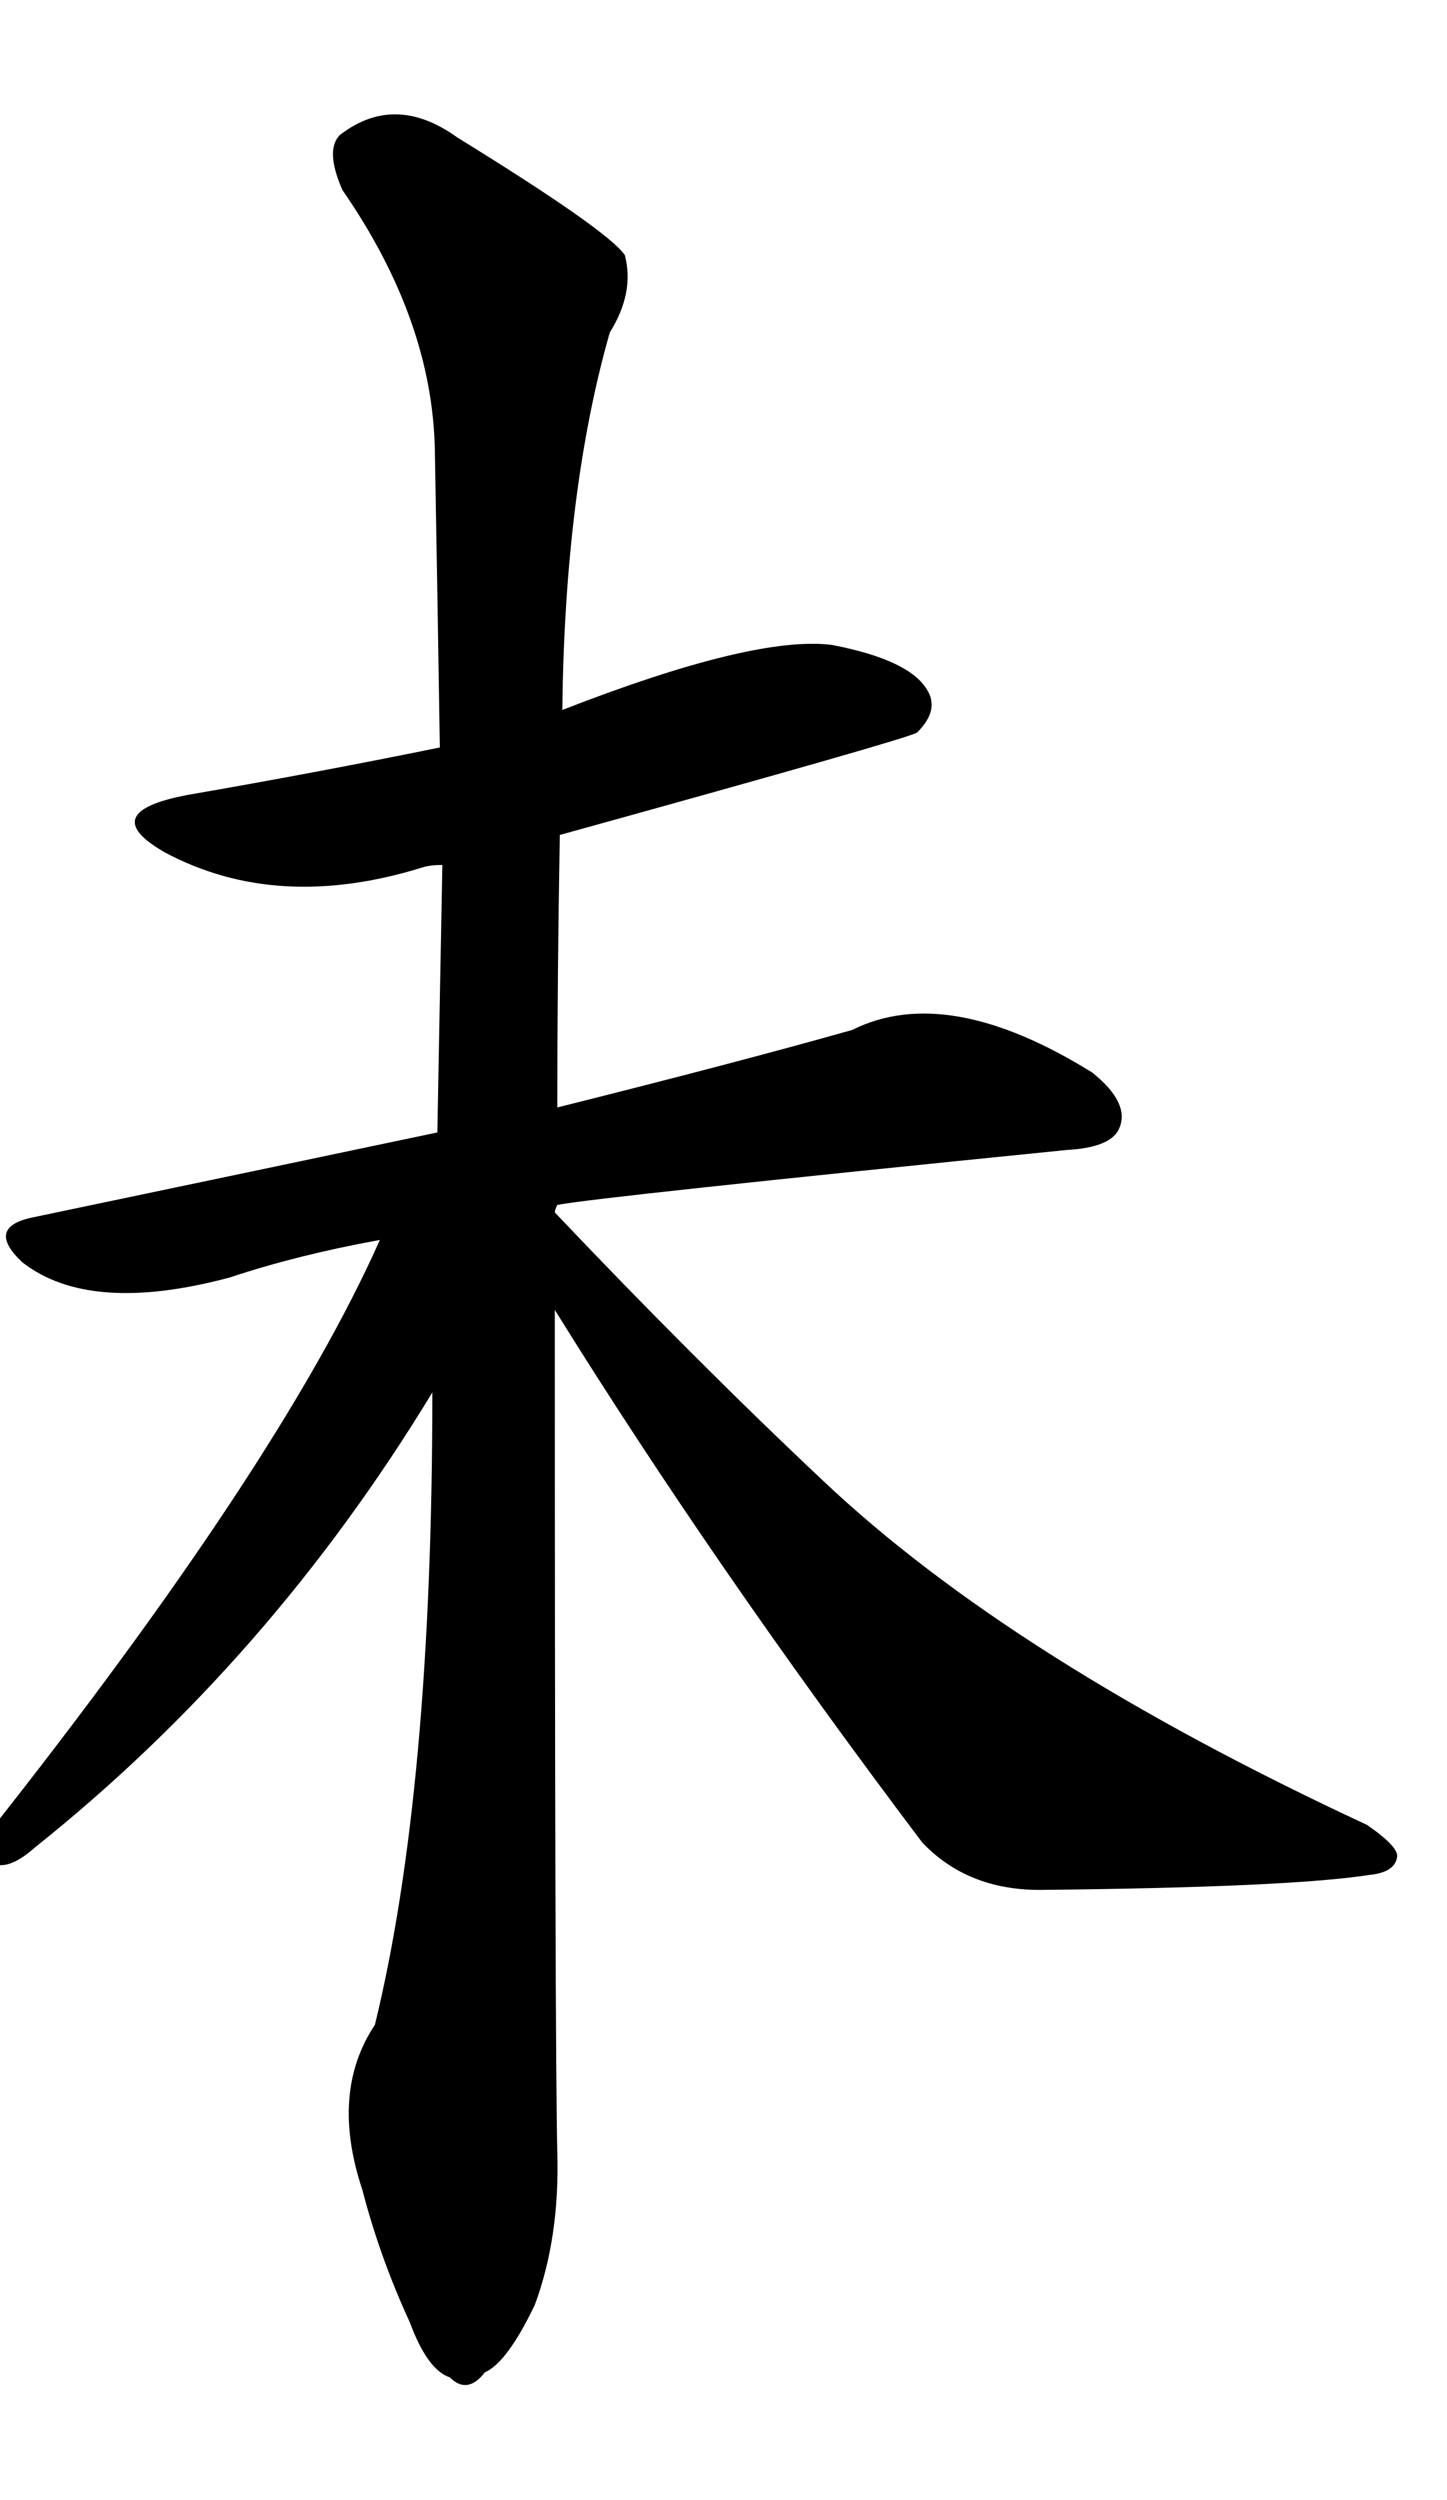 <svg viewBox="0 0 579.0 1000" xmlns="http://www.w3.org/2000/svg" char="妹" portion="right" component="未">
    <g transform="translate(0,900)">
    <g transform="scale(1,-1)">
        <path d="M222.0 376q64 -103 147 -213q18 -19 47 -19q100 1 132 6q10 1 11 7q1 4 -12 13q-142 66 -218 138q-51 48 -107 107q0 1 1 3q15 3 204 22q18 1 21 9q4 10 -11 22q-58 36 -96 17q-46 -13 -118 -31q0 52 1 109 q141 39 143 41q9 9 4 17q-7 12 -38 18q-31 4 -108 -26q1 88 19 151q10 16 6 31q-7 10 -67 47q-25 18 -47 1q-6 -6 1 -22q36 -52 37 -104q1 -55 2 -119q-49 -10 -101 -19q-37 -7 -9 -23q45 -24 103 -6q3 1 8 1q-1 -52 -2 -107q-76 -16 -162 -34q-19 -4 -4 -18q27 -21 83 -6 q27 9 60 15q-40 -90 -158 -239q-6 -10 5 -11q6 -1 15 7q94 75 159 182q0 -159 -23 -253q-18 -27 -5 -66q7 -27 19 -53q7 -19 16 -22q7 -7 14 2q9 4 20 27q10 27 9 61q-1 43 -1 337z"></path>
    </g>
    </g>
</svg>
